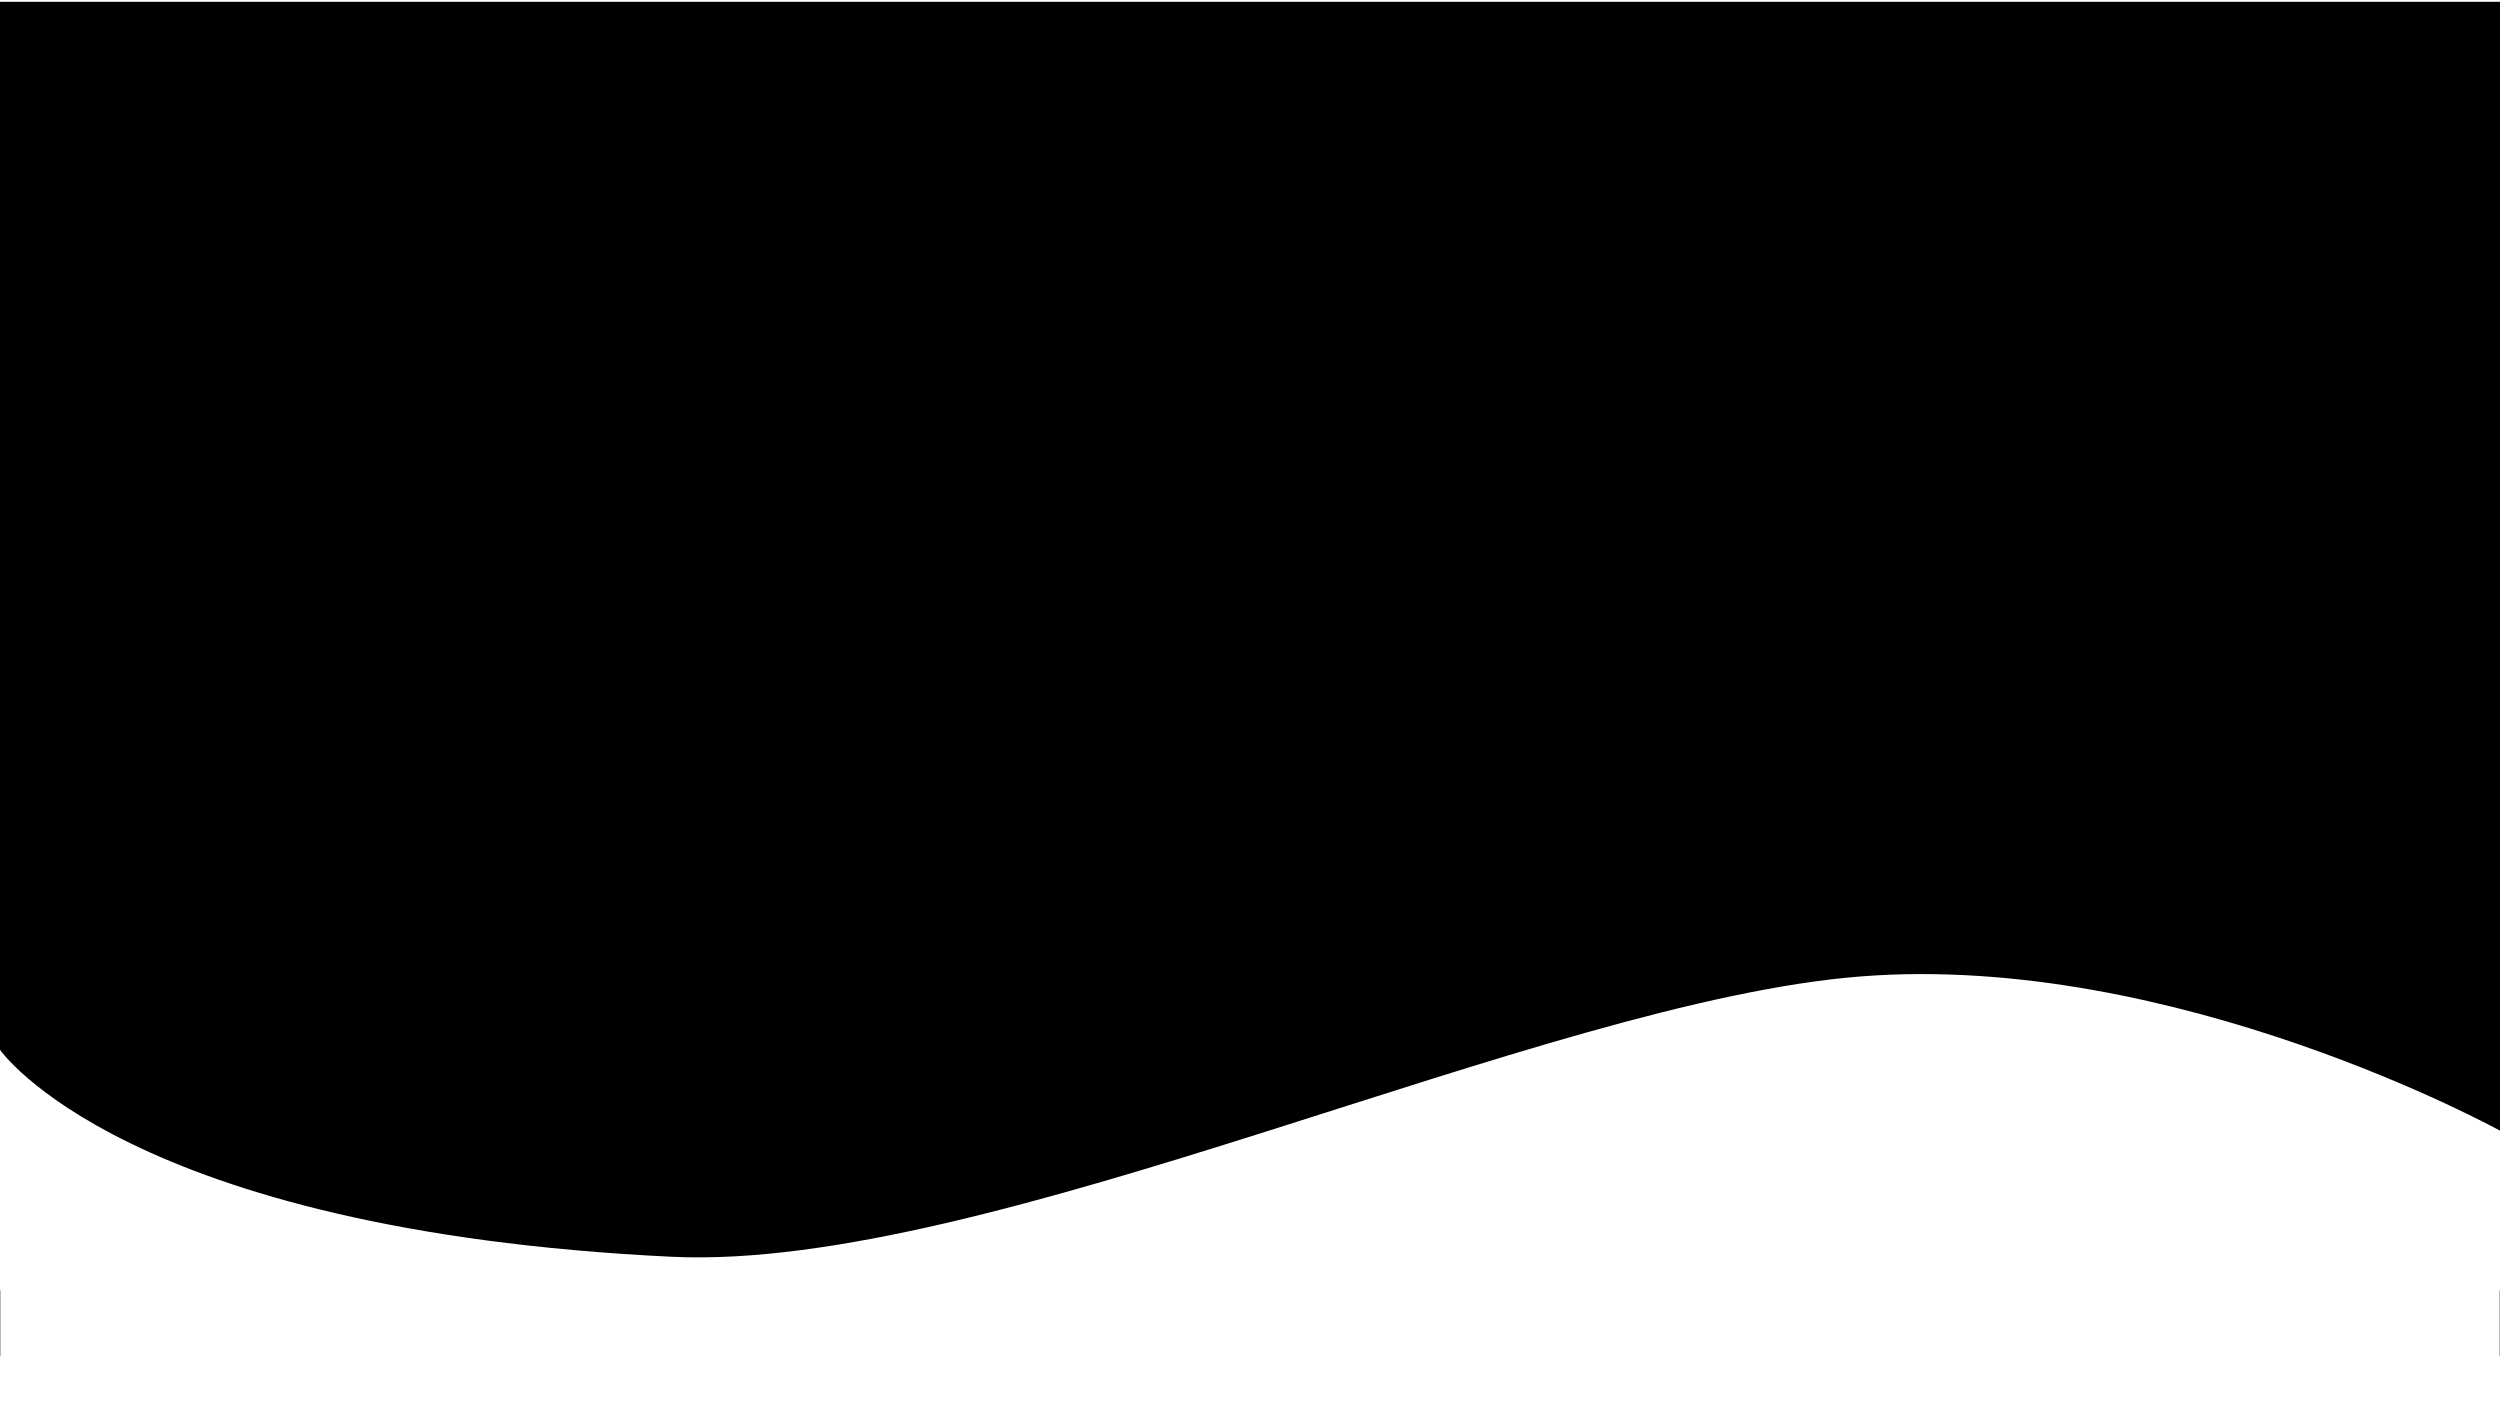 <?xml version="1.0" encoding="utf-8"?>
<!-- Generator: Adobe Illustrator 23.0.0, SVG Export Plug-In . SVG Version: 6.00 Build 0)  -->
<svg version="1.1" id="Capa_1" xmlns="http://www.w3.org/2000/svg" xmlns:xlink="http://www.w3.org/1999/xlink" x="0px" y="0px"
	 viewBox="0 0 1366 768" style="enable-background:new 0 0 1366 768;" xml:space="preserve">
<style type="text/css">
	.st0{fill:none;stroke:#000000;stroke-width:0.3;}
</style>
<g>
	<g>
		<path d="M0,573.6c0,0,68,98.7,367,113.1C540.8,695,842.7,547,1017,533.5c172-13.4,349,84.3,349,84.3V1H0L0,573.6z"/>
	</g>
	<line class="st0" x1="0" y1="-53" x2="0" y2="-17"/>
	<line class="st0" x1="-54" y1="1" x2="-18" y2="1"/>
	<line class="st0" x1="-54" y1="687" x2="-18" y2="687"/>
	<line class="st0" x1="0" y1="741" x2="0" y2="705"/>
	<line class="st0" x1="1366" y1="-53" x2="1366" y2="-17"/>
	<line class="st0" x1="1420" y1="1" x2="1384" y2="1"/>
	<line class="st0" x1="1420" y1="687" x2="1384" y2="687"/>
	<line class="st0" x1="1366" y1="741" x2="1366" y2="705"/>
</g>
</svg>
